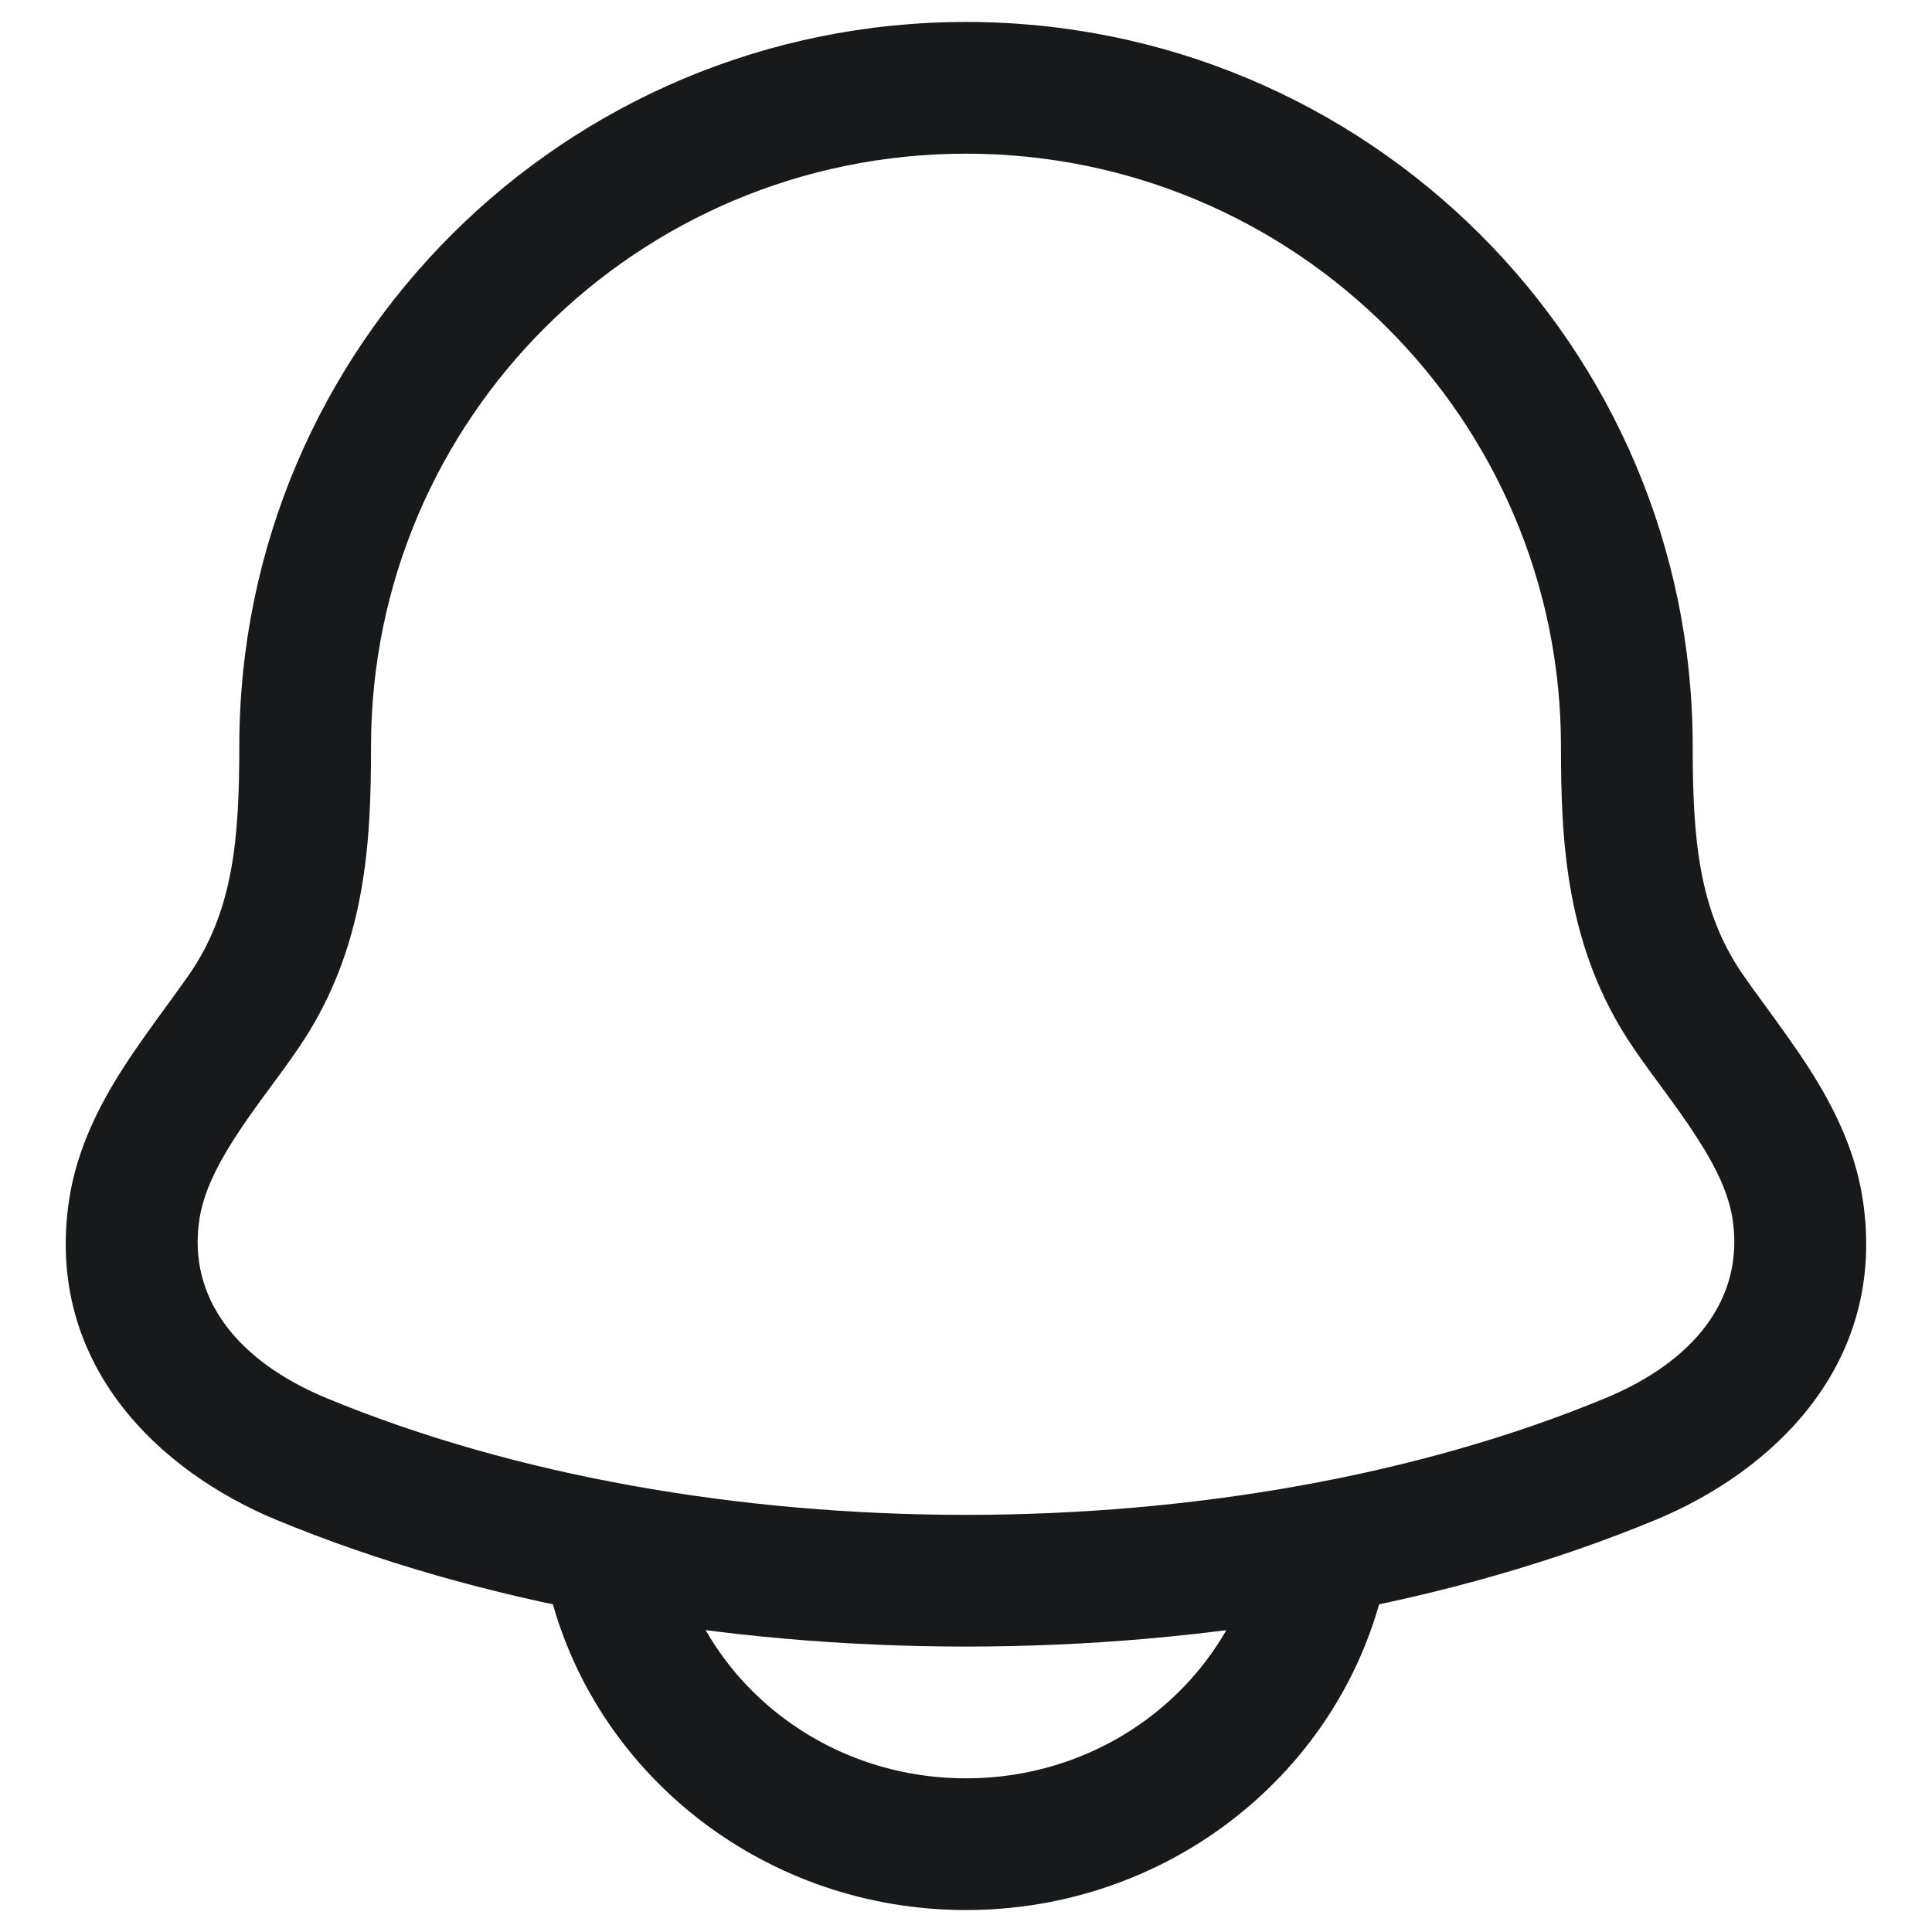 <svg width="22" height="22" viewBox="0 0 22 22" fill="none" xmlns="http://www.w3.org/2000/svg">
<path fill-rule="evenodd" clip-rule="evenodd" d="M11 1.75C7.256 1.75 4.225 4.774 4.225 8.5V8.5C4.225 9.582 4.172 10.797 3.406 11.924L3.404 11.928L3.404 11.928C3.278 12.111 3.167 12.261 3.063 12.402C2.924 12.591 2.797 12.764 2.659 12.98C2.446 13.314 2.314 13.603 2.271 13.883C2.133 14.787 2.71 15.503 3.719 15.921C7.998 17.693 14.002 17.693 18.281 15.921C19.29 15.503 19.866 14.787 19.729 13.883L20.47 13.77L19.729 13.883C19.686 13.603 19.554 13.314 19.34 12.98C19.203 12.764 19.076 12.591 18.937 12.402C18.833 12.261 18.722 12.111 18.596 11.928L18.594 11.924C17.828 10.797 17.775 9.582 17.775 8.5V8.5C17.775 4.774 14.744 1.75 11 1.75ZM2.725 8.5C2.725 3.941 6.432 0.25 11 0.25C15.568 0.25 19.275 3.941 19.275 8.5H18.525H19.275C19.275 9.56 19.346 10.361 19.834 11.08C19.901 11.178 19.991 11.302 20.09 11.437C20.261 11.671 20.456 11.94 20.605 12.173C20.867 12.584 21.123 13.079 21.211 13.656C21.499 15.54 20.174 16.76 18.855 17.306C14.208 19.231 7.791 19.231 3.145 17.306C1.826 16.76 0.501 15.54 0.788 13.656C0.877 13.079 1.133 12.584 1.395 12.173C1.544 11.94 1.739 11.671 1.91 11.437C2.008 11.302 2.098 11.178 2.166 11.08C2.654 10.361 2.725 9.56 2.725 8.5" fill="#18191B"/>
<path fill-rule="evenodd" clip-rule="evenodd" d="M6.807 17.275C7.208 17.169 7.618 17.407 7.725 17.807C8.094 19.198 9.409 20.25 11 20.25C12.591 20.25 13.906 19.198 14.275 17.807C14.382 17.407 14.792 17.169 15.193 17.275C15.593 17.381 15.831 17.792 15.725 18.193C15.177 20.253 13.258 21.75 11 21.75C8.742 21.75 6.823 20.253 6.275 18.193C6.169 17.792 6.407 17.381 6.807 17.275Z" fill="#18191B"/>
</svg>
